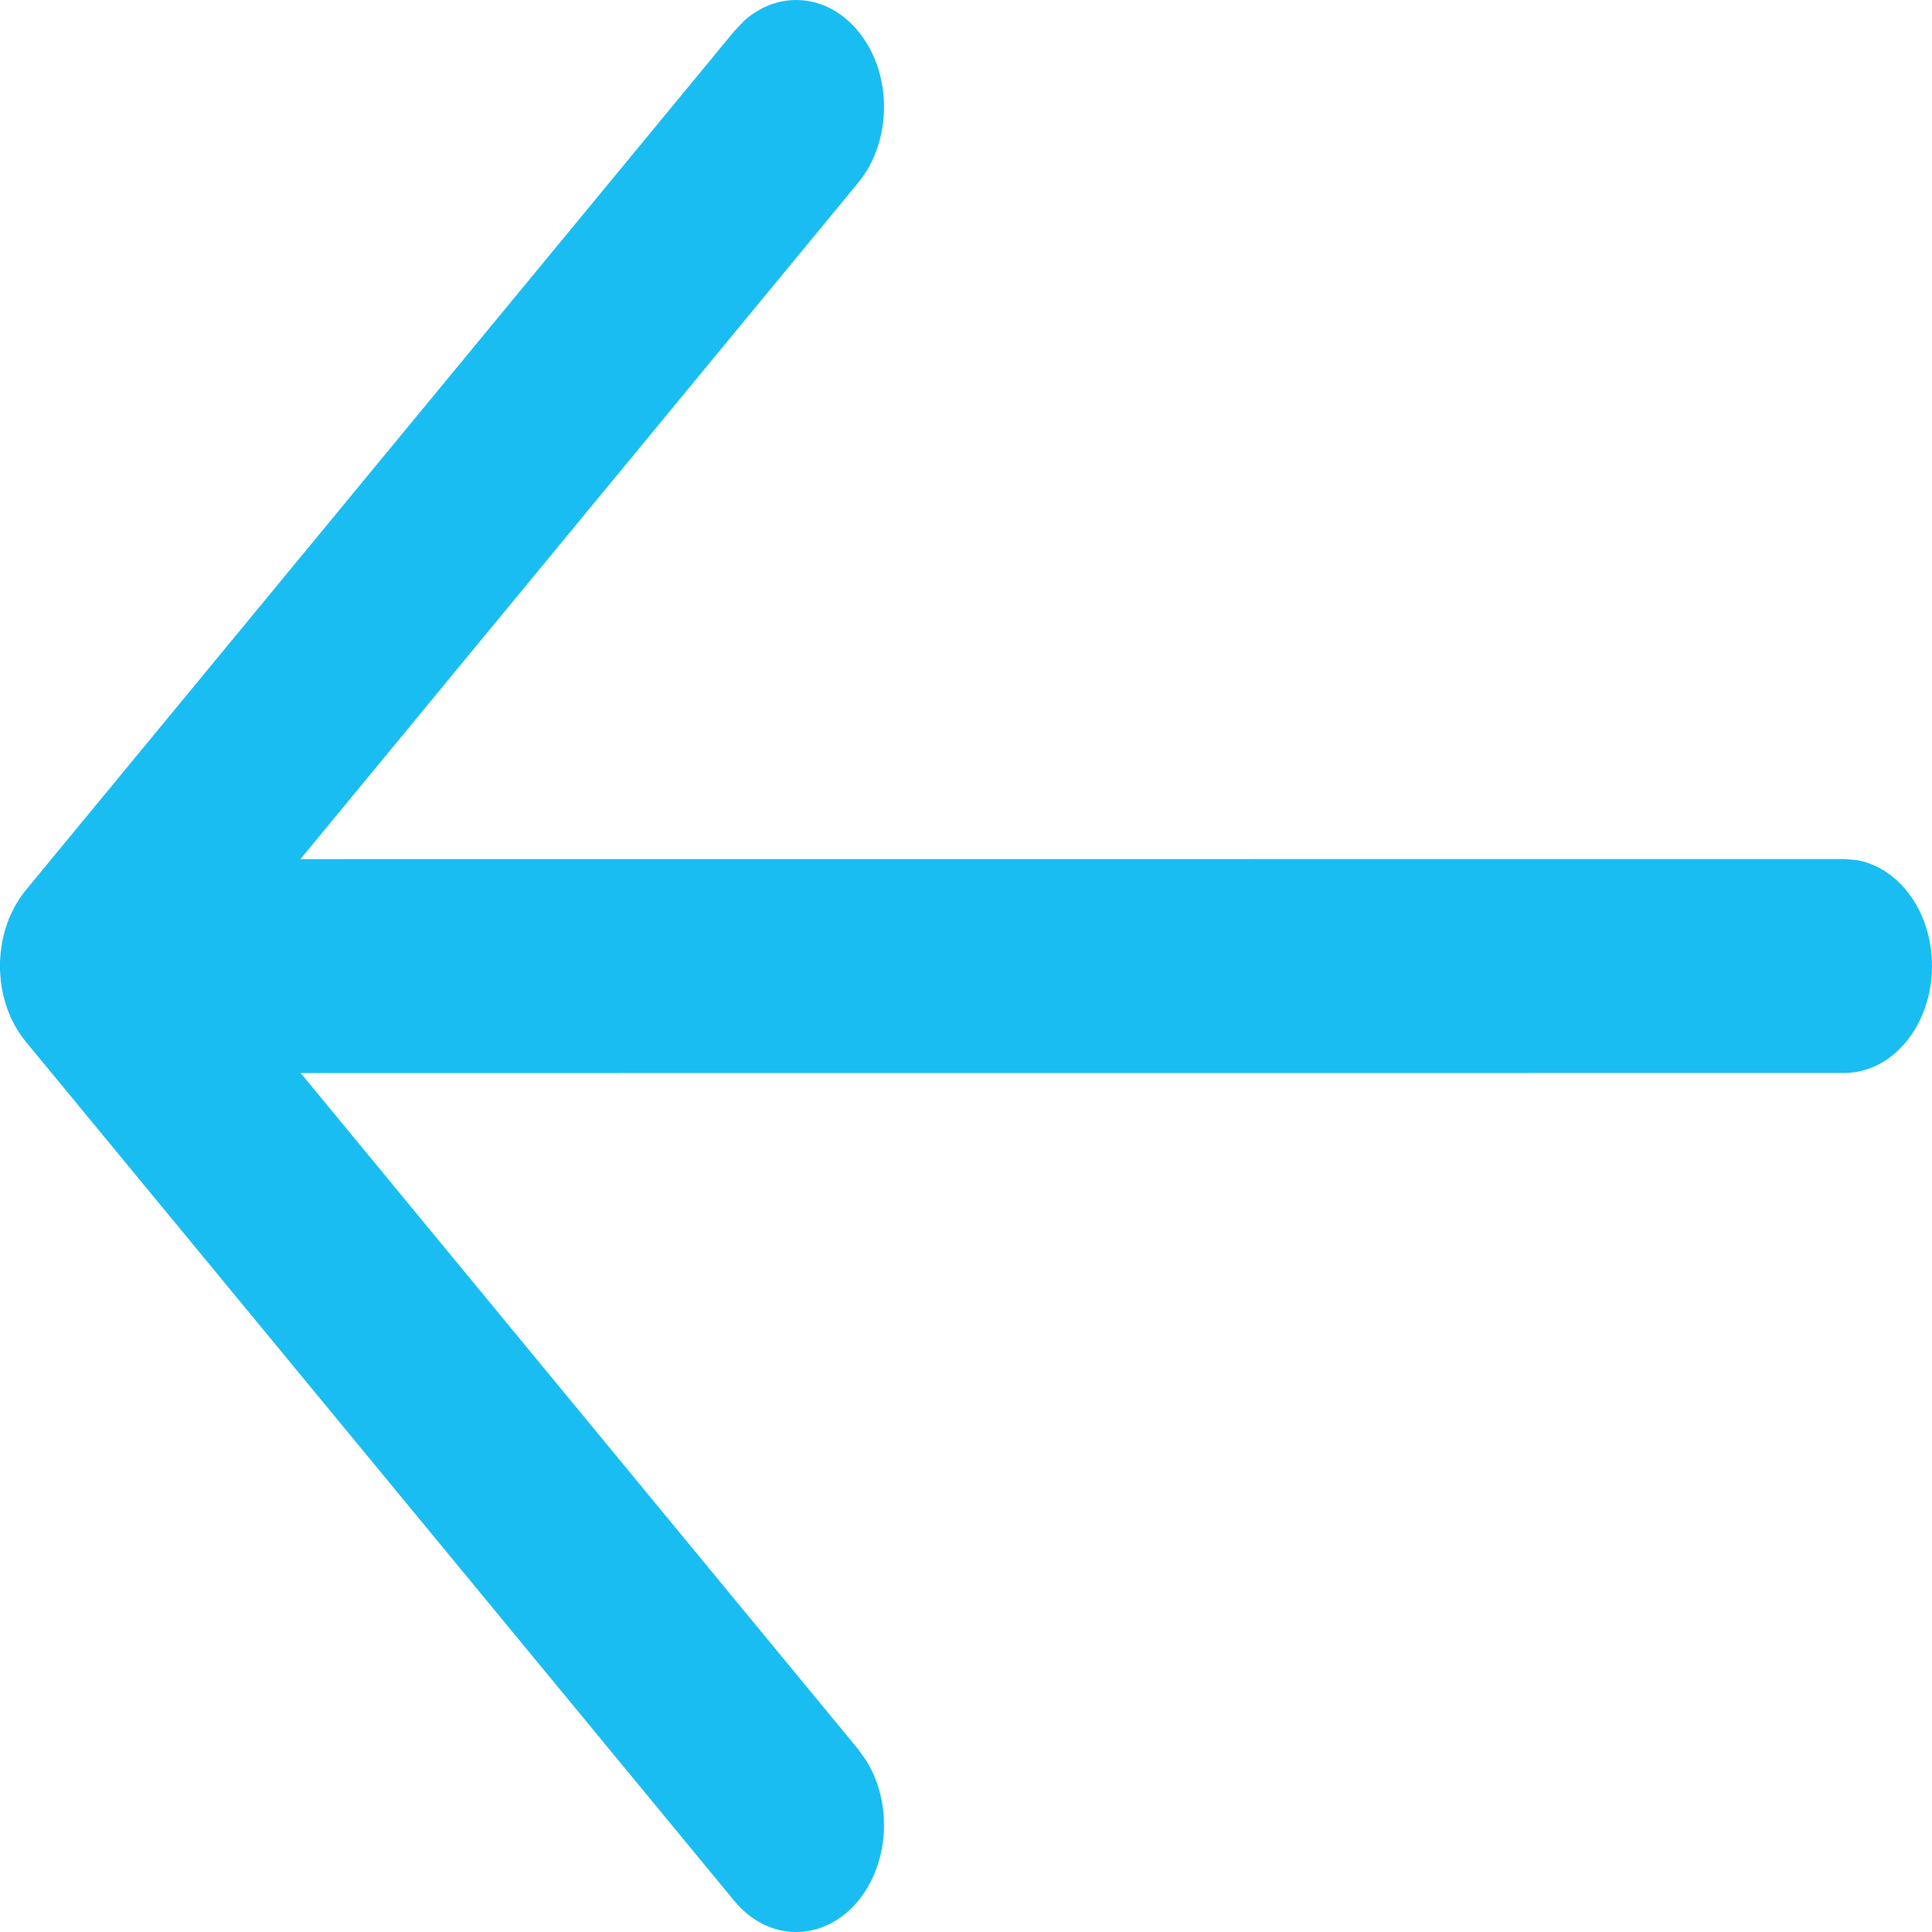 <svg width="22" height="22" viewBox="0 0 22 22" fill="none" xmlns="http://www.w3.org/2000/svg">
<path d="M22 11C22 10.383 21.624 9.874 21.136 9.793L21 9.782L3.421 9.783L9.772 2.081C10.163 1.606 10.165 0.835 9.775 0.359C9.421 -0.075 8.865 -0.115 8.473 0.237L8.361 0.355L0.294 10.136C0.243 10.199 0.198 10.267 0.16 10.338C0.149 10.36 0.138 10.382 0.128 10.404C0.118 10.423 0.11 10.443 0.101 10.463C0.09 10.493 0.079 10.523 0.069 10.554C0.061 10.578 0.054 10.601 0.048 10.625C0.041 10.654 0.033 10.685 0.027 10.716C0.023 10.738 0.019 10.759 0.016 10.78C0.011 10.812 0.008 10.845 0.005 10.878C0.003 10.903 0.001 10.928 0 10.953C0 10.968 0 10.984 0 11L0 11.047C0.001 11.071 0.003 11.095 0.005 11.119L0 11C0 11.077 0.006 11.152 0.017 11.225C0.02 11.242 0.023 11.26 0.026 11.278C0.033 11.315 0.041 11.35 0.051 11.384C0.056 11.402 0.061 11.42 0.067 11.438C0.078 11.475 0.091 11.51 0.105 11.544C0.112 11.56 0.119 11.577 0.126 11.593C0.139 11.62 0.152 11.646 0.165 11.671C0.175 11.689 0.186 11.707 0.197 11.725L0.205 11.739C0.232 11.782 0.262 11.823 0.293 11.861L0.294 11.862L8.361 21.645C8.752 22.12 9.385 22.118 9.775 21.642C10.129 21.208 10.16 20.532 9.869 20.056L9.772 19.919L3.424 12.219L21 12.218C21.552 12.218 22 11.672 22 11Z" fill="#1ABDF2"/>
</svg>
